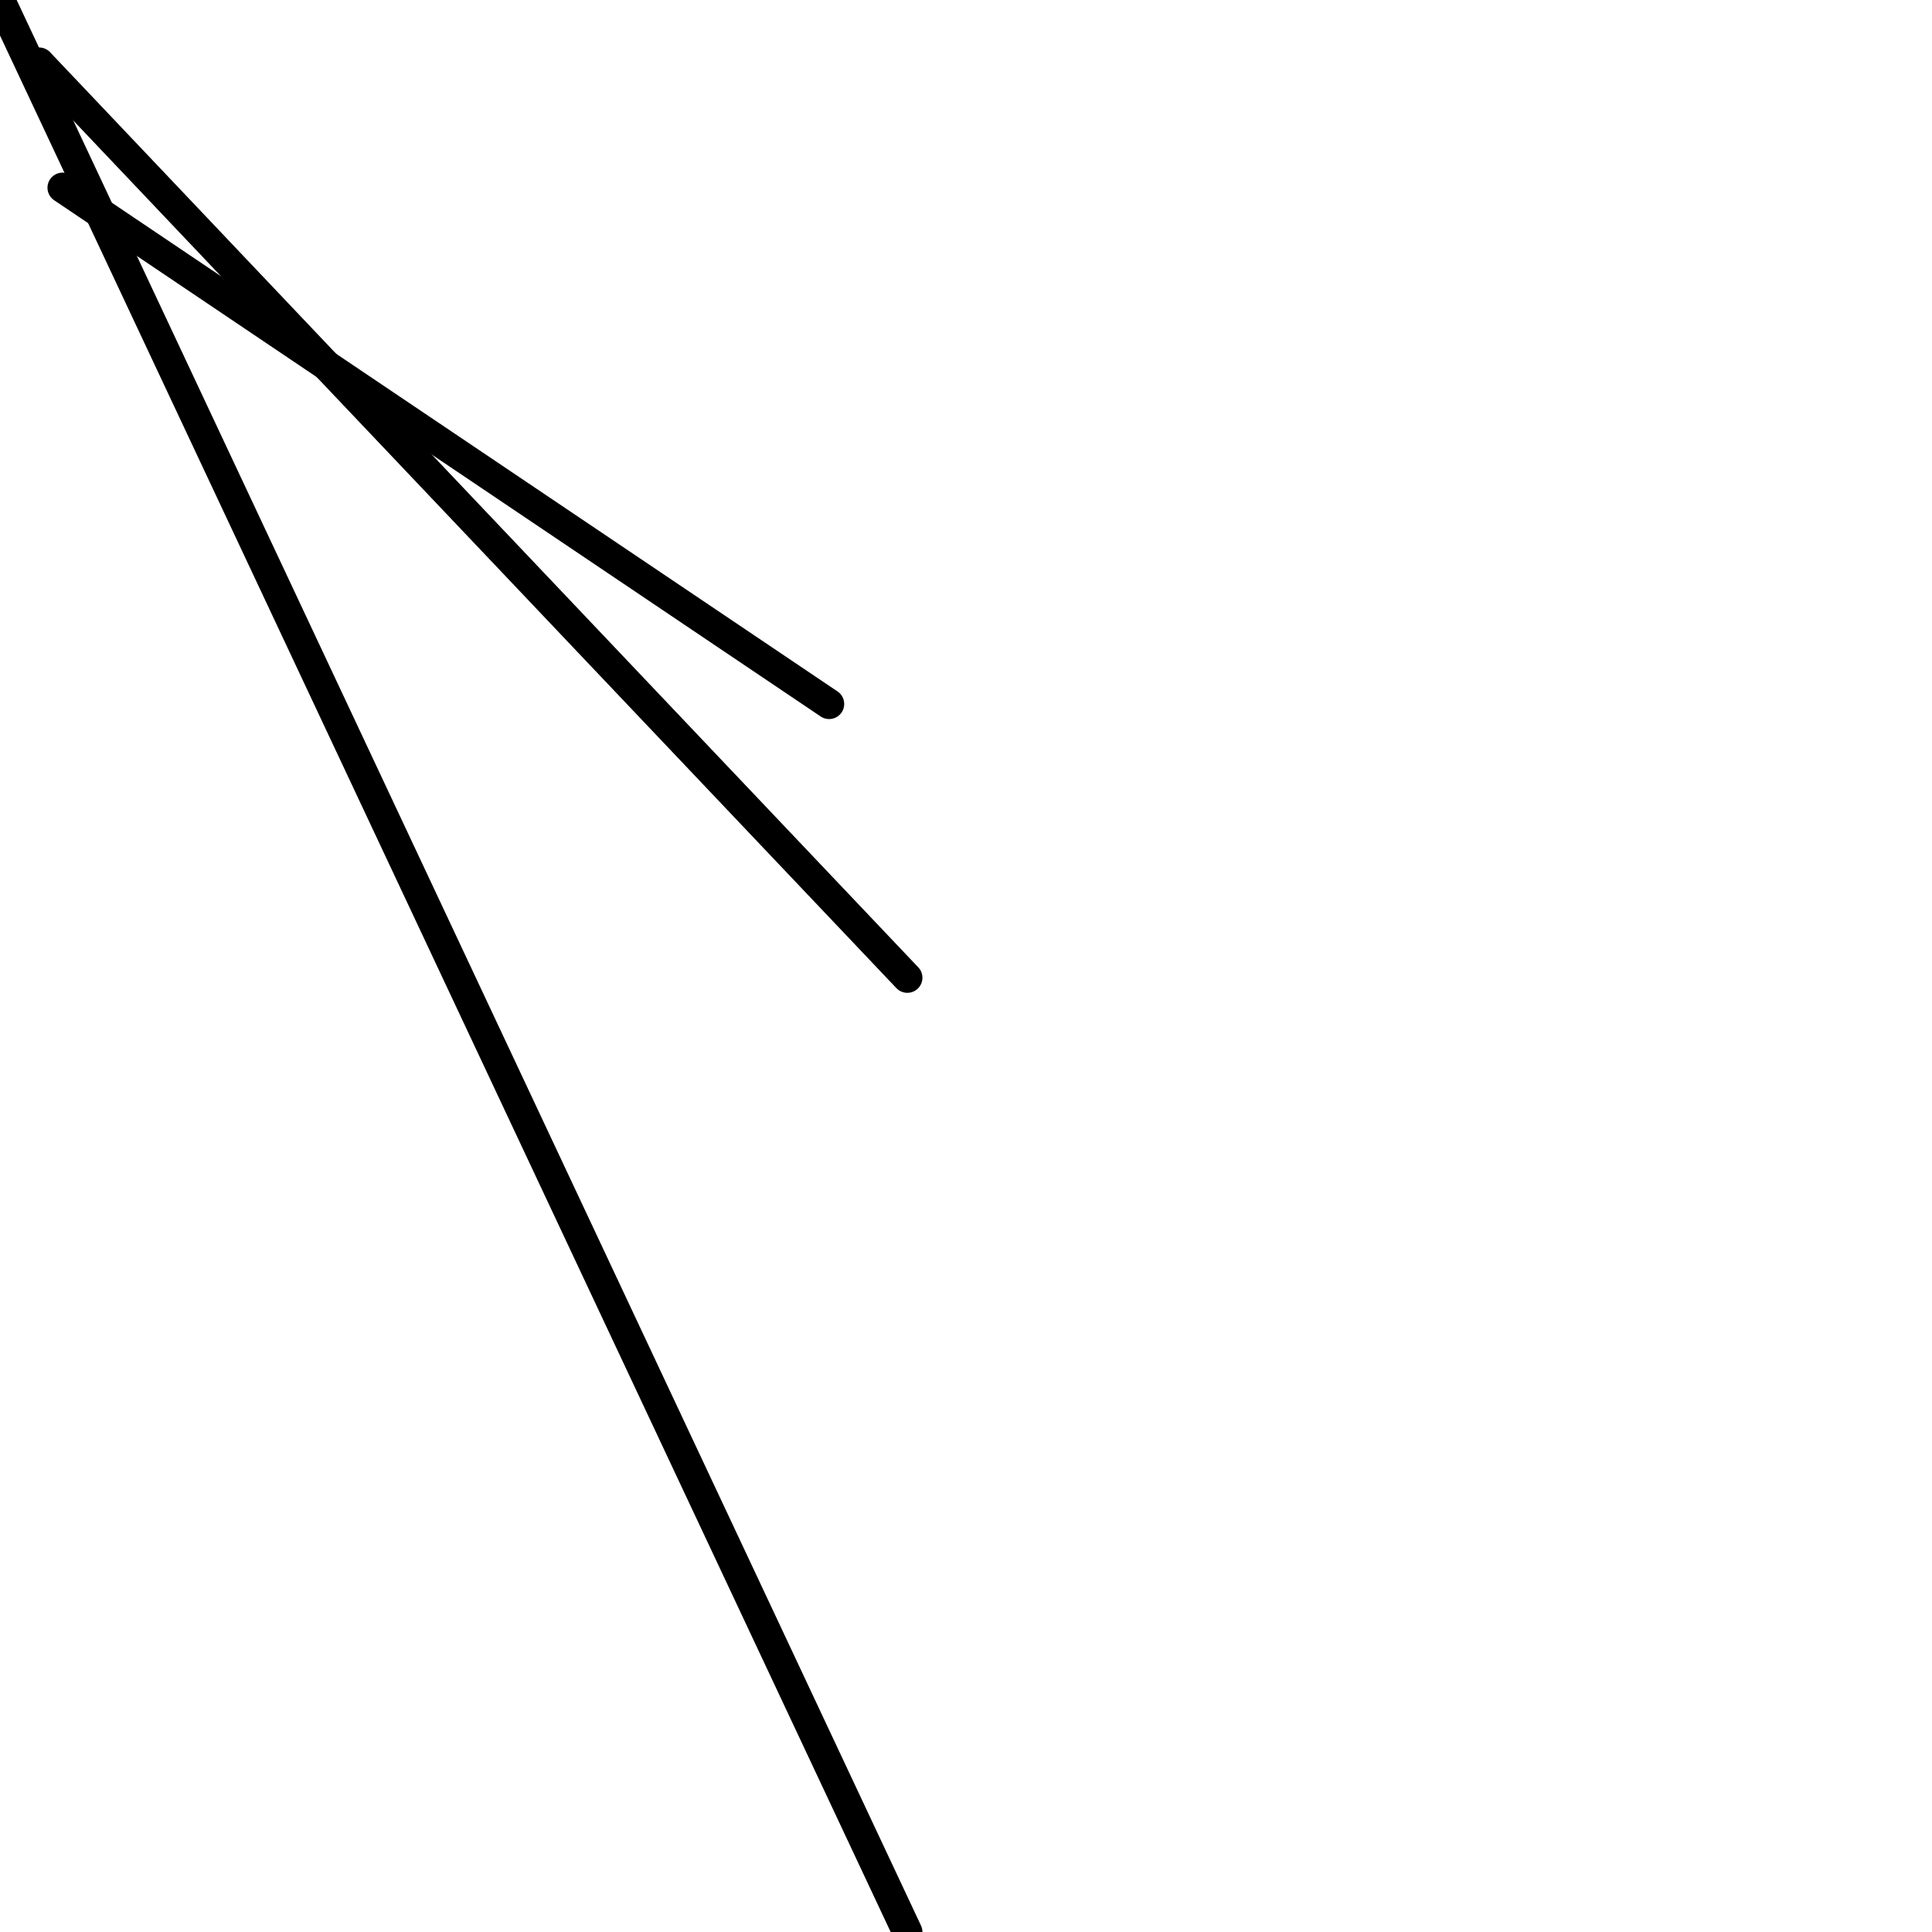 <?xml version="1.0" encoding="utf-8" ?>
<svg baseProfile="full" height="256" version="1.1" width="256" xmlns="http://www.w3.org/2000/svg" xmlns:ev="http://www.w3.org/2001/xml-events" xmlns:xlink="http://www.w3.org/1999/xlink"><defs /><polyline fill="none" points="8.291,24.874 109.862,93.279" stroke="black" stroke-linecap="round" stroke-width="4" /><polyline fill="none" points="5.182,8.291 120.227,129.555" stroke="black" stroke-linecap="round" stroke-width="4" /><polyline fill="none" points="0.0,0.0 120.227,256.0" stroke="black" stroke-linecap="round" stroke-width="4" /></svg>